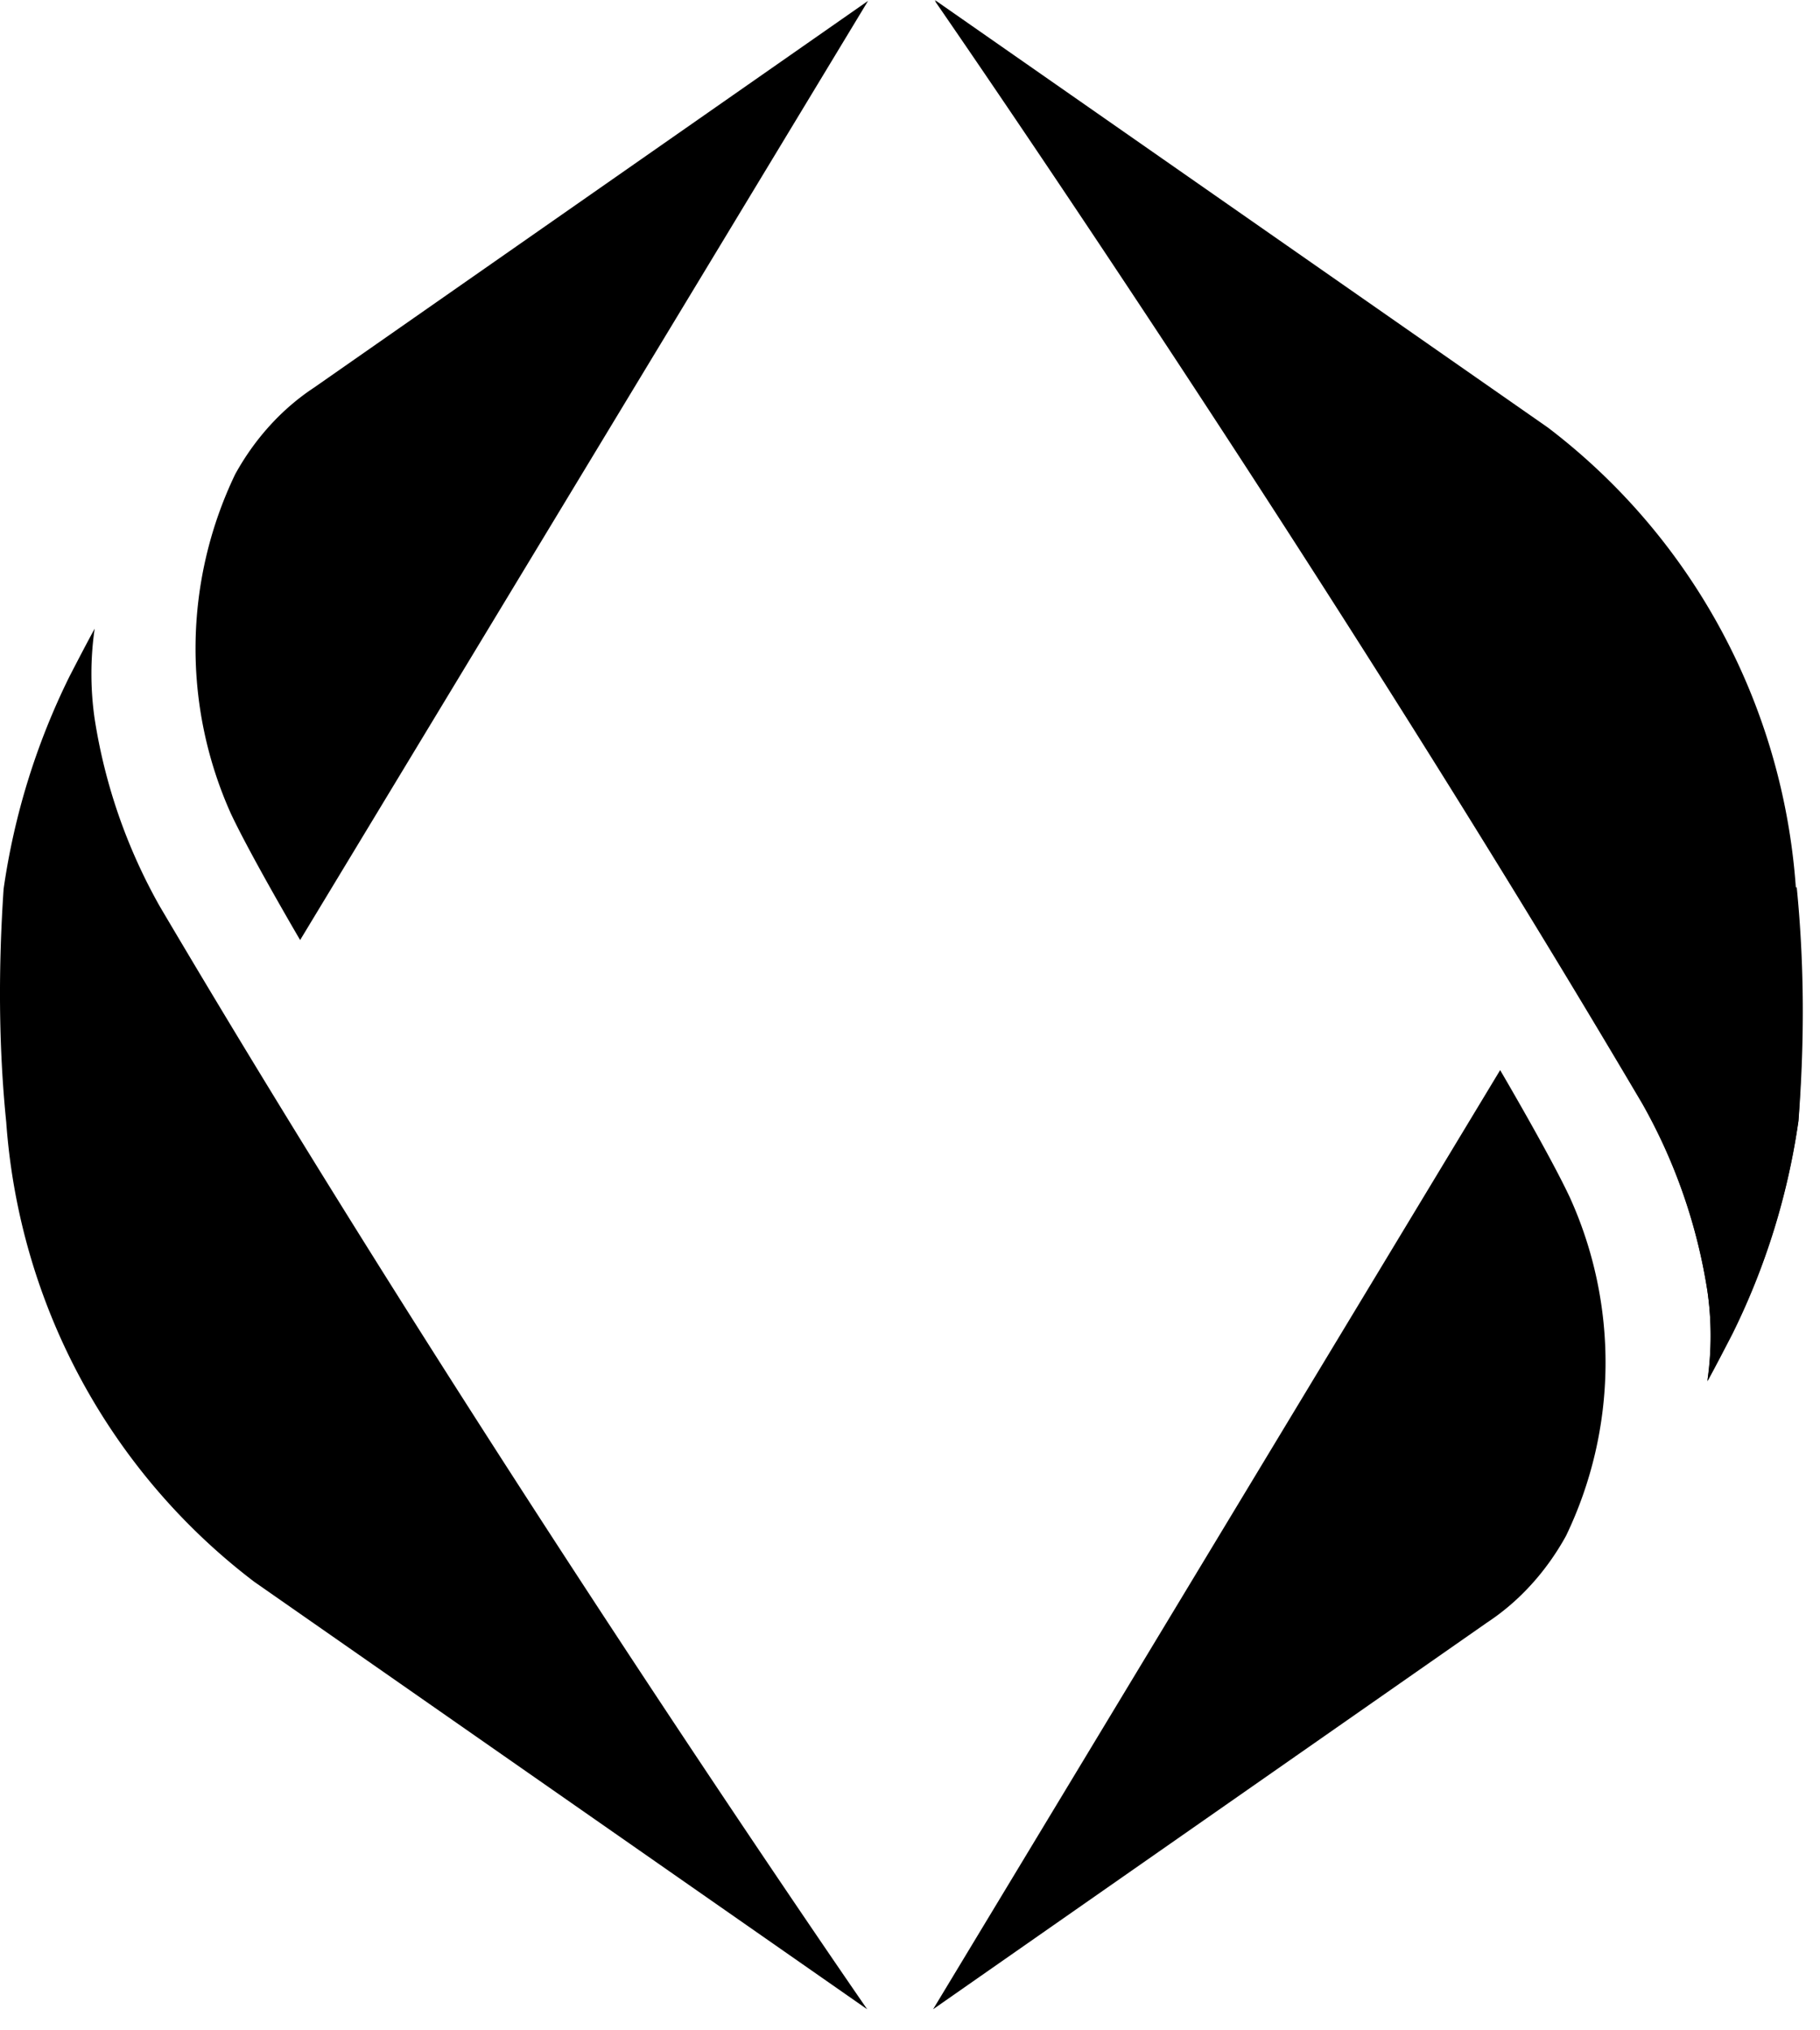 <svg xmlns="http://www.w3.org/2000/svg" fill="none" viewBox="0 0 78 87"><path fill="currentColor" d="M76.964 38.014c-.558-7.804-4.422-14.975-10.628-19.695L40.065 0s16.424 23.708 30.322 47.267a23.73 23.73 0 0 1 2.786 8.026 13.465 13.465 0 0 1 0 3.865c.372-.67 1.078-2.044 1.078-2.044a30.155 30.155 0 0 0 2.824-9.104c.223-3.307.223-6.652-.111-9.996Z"/><path fill="currentColor" d="M10.077 20.326c.817-1.486 1.97-2.787 3.381-3.716L37.203.037l-24.34 40.244s-2.117-3.605-2.972-5.426a17.268 17.268 0 0 1 .186-14.529ZM.267 48.084c.557 7.804 4.422 14.975 10.627 19.694l26.272 18.32S20.742 62.39 6.844 38.831a23.728 23.728 0 0 1-2.787-8.026 13.466 13.466 0 0 1 0-3.865c-.371.67-1.078 2.044-1.078 2.044a30.151 30.151 0 0 0-2.824 9.104c-.223 3.307-.223 6.689.112 9.996Zm66.998 3.196c-.855-1.821-2.973-5.425-2.973-5.425L39.99 86.097l23.745-16.573c1.412-.929 2.564-2.23 3.382-3.716a17.132 17.132 0 0 0 .148-14.53Zm9.662-13.229c-.558-7.803-4.422-14.975-10.628-19.694L40.064.037S56.49 23.745 70.388 47.304a23.73 23.73 0 0 1 2.787 8.026 13.465 13.465 0 0 1 0 3.865c.371-.67 1.077-2.044 1.077-2.044a30.15 30.15 0 0 0 2.824-9.104c.26-3.344.26-6.689-.074-10.033l-.074.037Z"/></svg>
